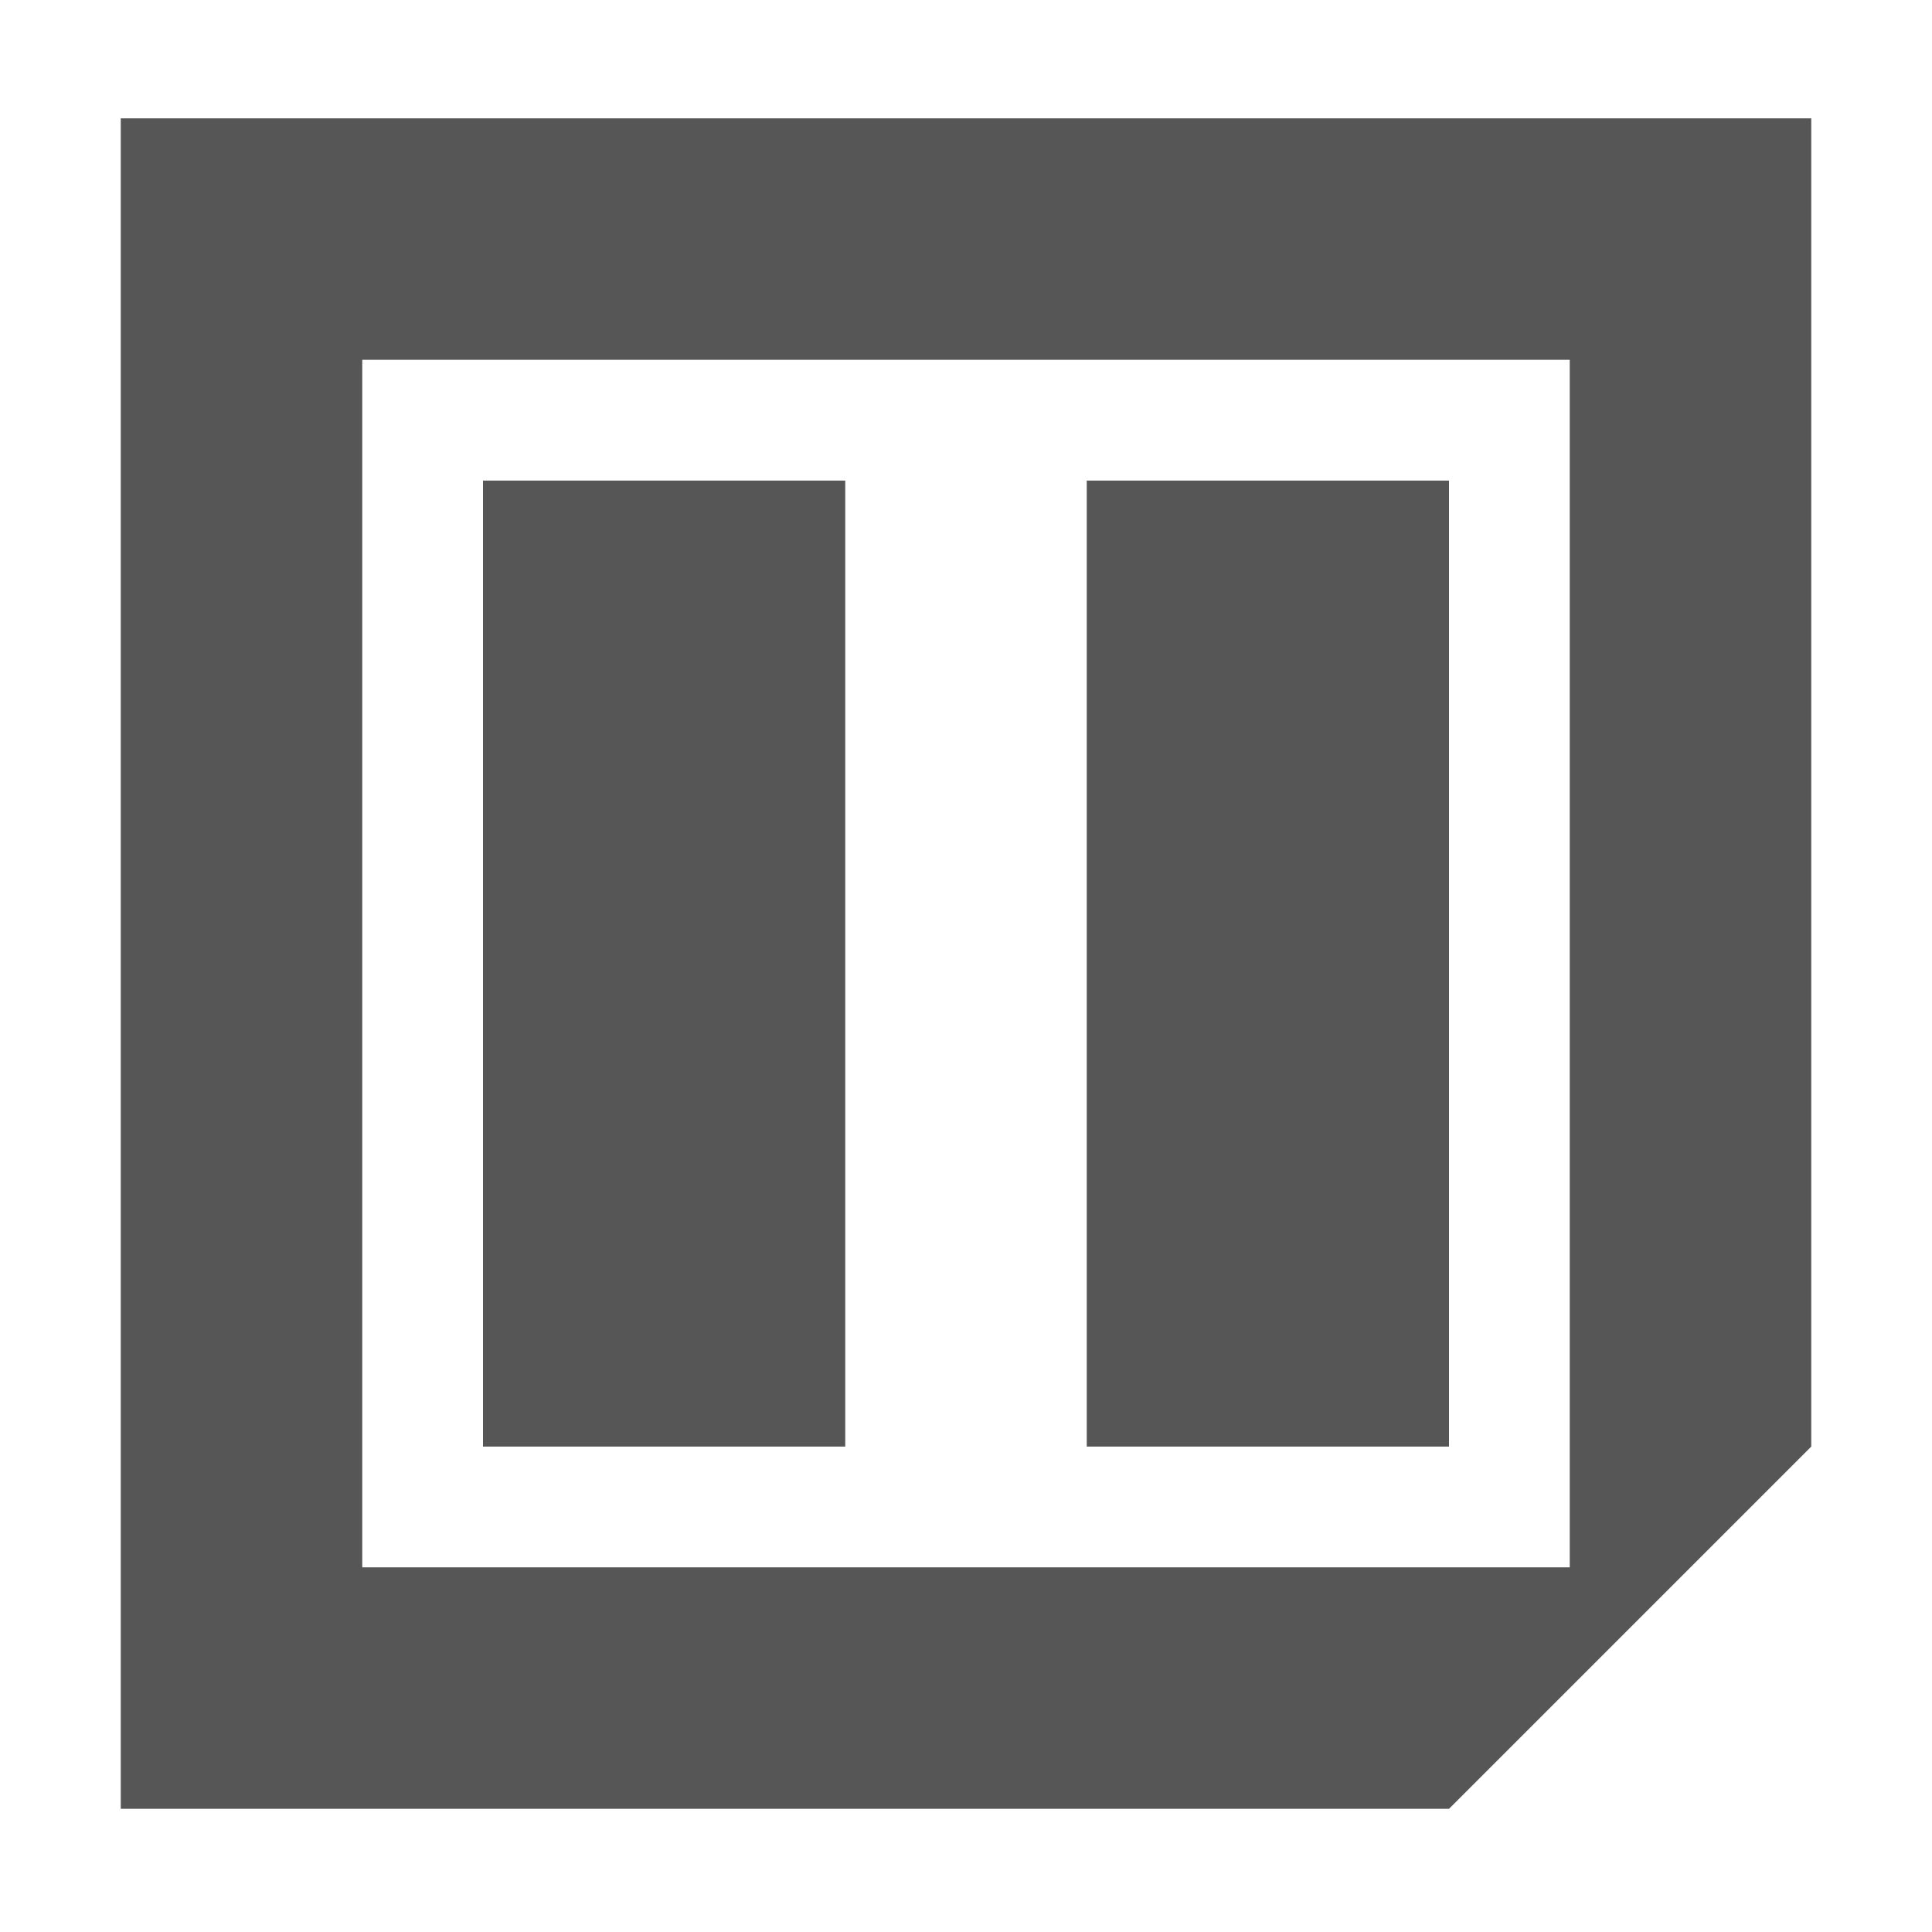 <svg xmlns="http://www.w3.org/2000/svg" width="16" height="16"><defs><style id="current-color-scheme" type="text/css"></style></defs><path d="M1 .98v14h11l3-3v-11H1zm2 2h10v10H3v-10zm1 1v8h3v-8H4zm5 0v8h3v-8H9z" fill="currentColor" color="#565656"/></svg>